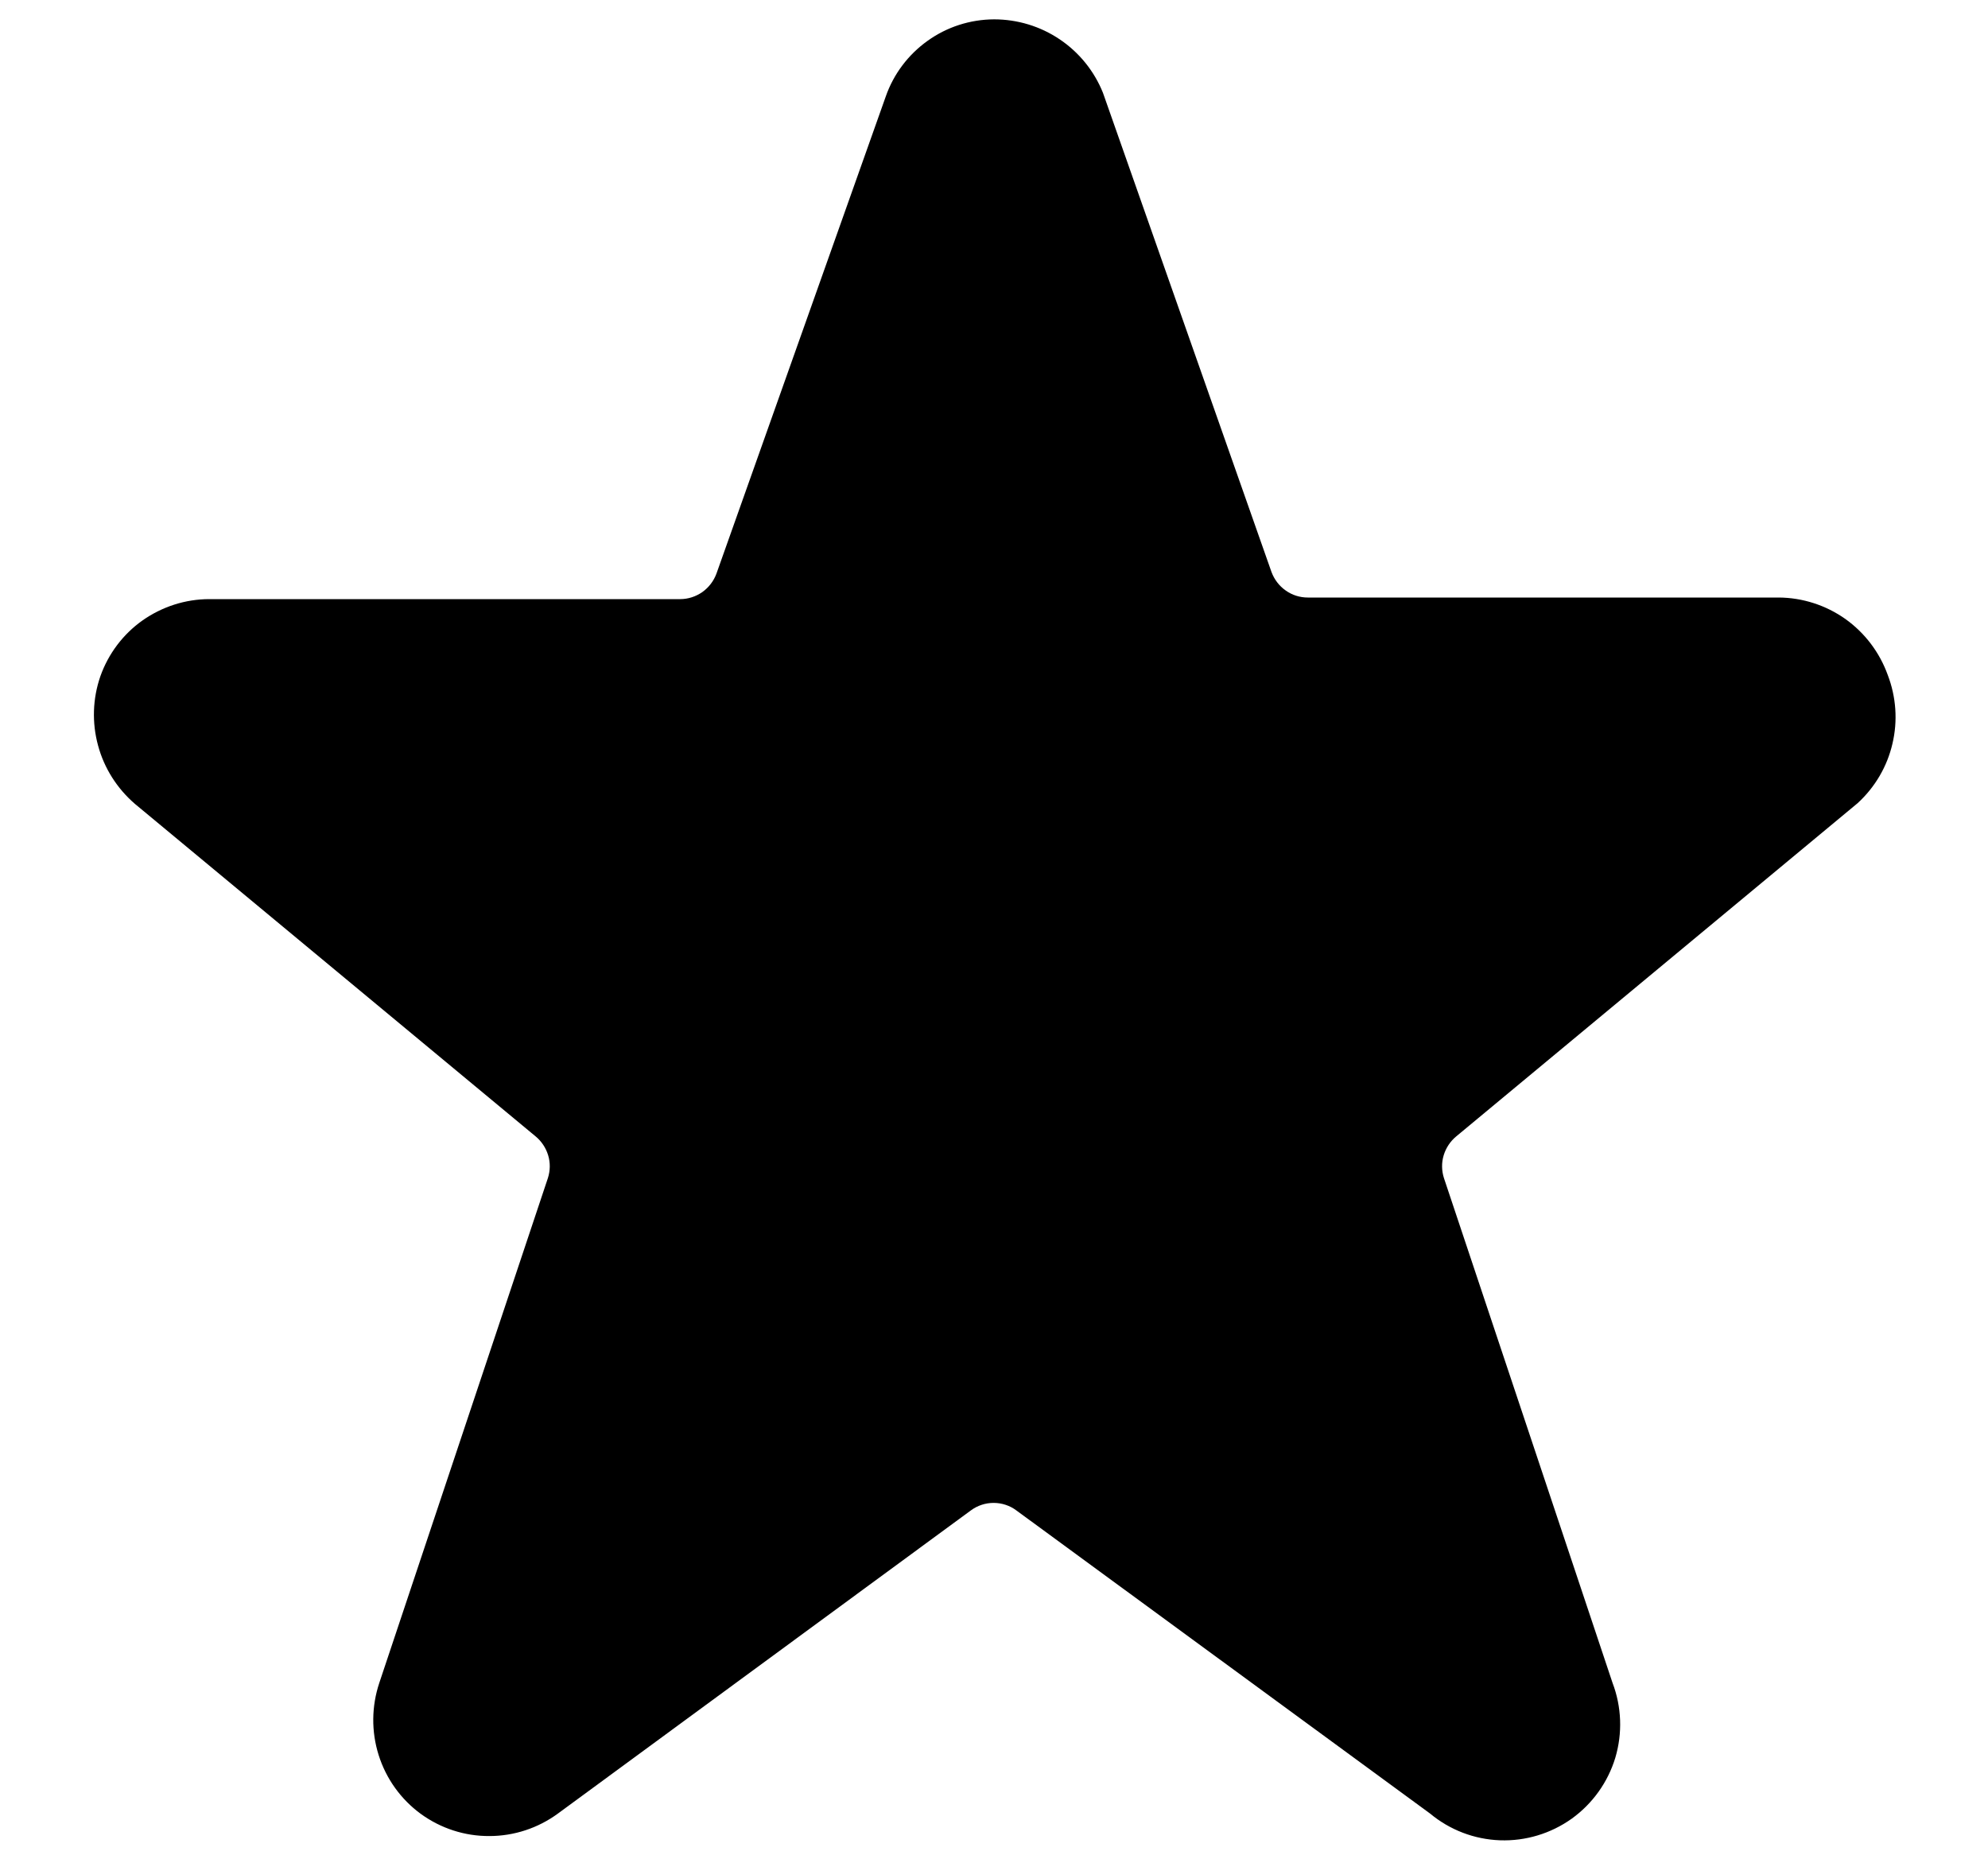 <svg width="15" height="14" viewBox="0 0 15 14" fill="none" xmlns="http://www.w3.org/2000/svg">
<g clip-path="url(#clip0_959_12439)">
<path d="M14.243 5.092C14.182 4.923 14.071 4.776 13.924 4.671C13.777 4.567 13.601 4.51 13.421 4.509H9.868C9.808 4.509 9.75 4.491 9.701 4.456C9.652 4.422 9.615 4.373 9.594 4.317L8.322 0.7C8.256 0.536 8.143 0.396 7.996 0.297C7.849 0.198 7.677 0.146 7.5 0.146C7.32 0.147 7.145 0.203 6.999 0.308C6.853 0.412 6.742 0.559 6.683 0.729L5.406 4.328C5.385 4.385 5.348 4.433 5.299 4.468C5.25 4.502 5.192 4.521 5.132 4.521H1.579C1.399 4.521 1.223 4.578 1.075 4.682C0.928 4.786 0.817 4.934 0.757 5.104C0.699 5.272 0.693 5.454 0.74 5.626C0.786 5.797 0.884 5.951 1.019 6.067L4.041 8.575C4.086 8.612 4.119 8.662 4.136 8.718C4.153 8.774 4.152 8.834 4.134 8.89L2.862 12.699C2.803 12.876 2.801 13.066 2.857 13.244C2.913 13.422 3.024 13.577 3.174 13.687C3.325 13.797 3.506 13.856 3.692 13.855C3.879 13.855 4.06 13.795 4.21 13.685L7.325 11.398C7.375 11.361 7.435 11.341 7.497 11.341C7.559 11.341 7.62 11.361 7.669 11.398L10.79 13.685C10.939 13.809 11.124 13.88 11.318 13.887C11.511 13.894 11.702 13.836 11.859 13.724C12.016 13.611 12.132 13.449 12.188 13.264C12.243 13.079 12.236 12.88 12.167 12.699L10.895 8.89C10.877 8.834 10.876 8.774 10.893 8.718C10.91 8.662 10.943 8.612 10.988 8.575L14.016 6.061C14.147 5.941 14.239 5.785 14.279 5.612C14.32 5.439 14.307 5.258 14.243 5.092Z" fill="black"/>
<g clip-path="url(#clip1_959_12439)">
<path d="M14.098 5.133C14.033 4.963 13.918 4.816 13.768 4.711C13.618 4.607 13.44 4.551 13.258 4.55H9.635L8.334 0.875C8.271 0.704 8.157 0.556 8.007 0.452C7.857 0.348 7.679 0.292 7.497 0.292C7.315 0.292 7.137 0.348 6.987 0.452C6.837 0.556 6.723 0.704 6.66 0.875L5.365 4.544H1.742C1.557 4.541 1.376 4.595 1.223 4.7C1.07 4.804 0.954 4.954 0.89 5.127C0.826 5.301 0.817 5.49 0.865 5.669C0.914 5.848 1.016 6.007 1.159 6.125L4.233 8.668L2.95 12.53C2.889 12.71 2.887 12.905 2.945 13.086C3.002 13.267 3.116 13.425 3.27 13.537C3.423 13.649 3.609 13.709 3.799 13.709C3.989 13.708 4.174 13.646 4.327 13.533L7.5 11.2L10.673 13.533C10.826 13.646 11.011 13.708 11.201 13.709C11.391 13.709 11.577 13.649 11.73 13.537C11.884 13.425 11.998 13.267 12.055 13.086C12.113 12.905 12.111 12.71 12.05 12.53L10.761 8.668L13.841 6.119C13.978 6 14.077 5.842 14.122 5.666C14.168 5.49 14.159 5.304 14.098 5.133ZM9.664 7.997C9.567 8.074 9.497 8.178 9.464 8.297C9.43 8.415 9.435 8.541 9.477 8.657L10.417 11.492C10.428 11.522 10.428 11.555 10.419 11.585C10.409 11.616 10.39 11.642 10.364 11.661C10.338 11.68 10.306 11.691 10.274 11.691C10.241 11.691 10.21 11.68 10.183 11.661L7.85 9.957C7.744 9.883 7.618 9.842 7.488 9.841C7.359 9.841 7.232 9.882 7.127 9.957L4.817 11.667C4.79 11.686 4.759 11.697 4.726 11.697C4.694 11.697 4.662 11.686 4.636 11.667C4.608 11.648 4.588 11.62 4.579 11.588C4.569 11.556 4.571 11.522 4.583 11.492L5.522 8.657C5.565 8.541 5.57 8.415 5.536 8.297C5.503 8.178 5.432 8.074 5.336 7.997L3.002 6.037C2.977 6.018 2.959 5.991 2.951 5.961C2.942 5.93 2.944 5.898 2.956 5.868C2.965 5.838 2.984 5.812 3.009 5.793C3.034 5.775 3.064 5.764 3.096 5.763H5.797C5.924 5.765 6.048 5.727 6.152 5.655C6.257 5.583 6.336 5.48 6.38 5.361L7.36 2.572C7.372 2.543 7.392 2.519 7.418 2.501C7.444 2.484 7.475 2.474 7.506 2.474C7.537 2.474 7.568 2.484 7.594 2.501C7.62 2.519 7.64 2.543 7.652 2.572L8.632 5.361C8.675 5.48 8.755 5.583 8.859 5.655C8.964 5.727 9.088 5.765 9.215 5.763H11.939C11.971 5.764 12.002 5.774 12.028 5.793C12.055 5.812 12.074 5.838 12.085 5.868C12.097 5.898 12.098 5.93 12.09 5.961C12.082 5.991 12.063 6.018 12.038 6.037L9.664 7.997Z" fill="black"/>
</g>
</g>
<defs>
<clipPath id="clip0_959_12439">
<rect width="14" height="14" fill="white" transform="translate(0.5)"/>
</clipPath>
<clipPath id="clip1_959_12439">
<rect width="14" height="14" fill="white" transform="translate(0.5)"/>
</clipPath>
</defs>
</svg>
